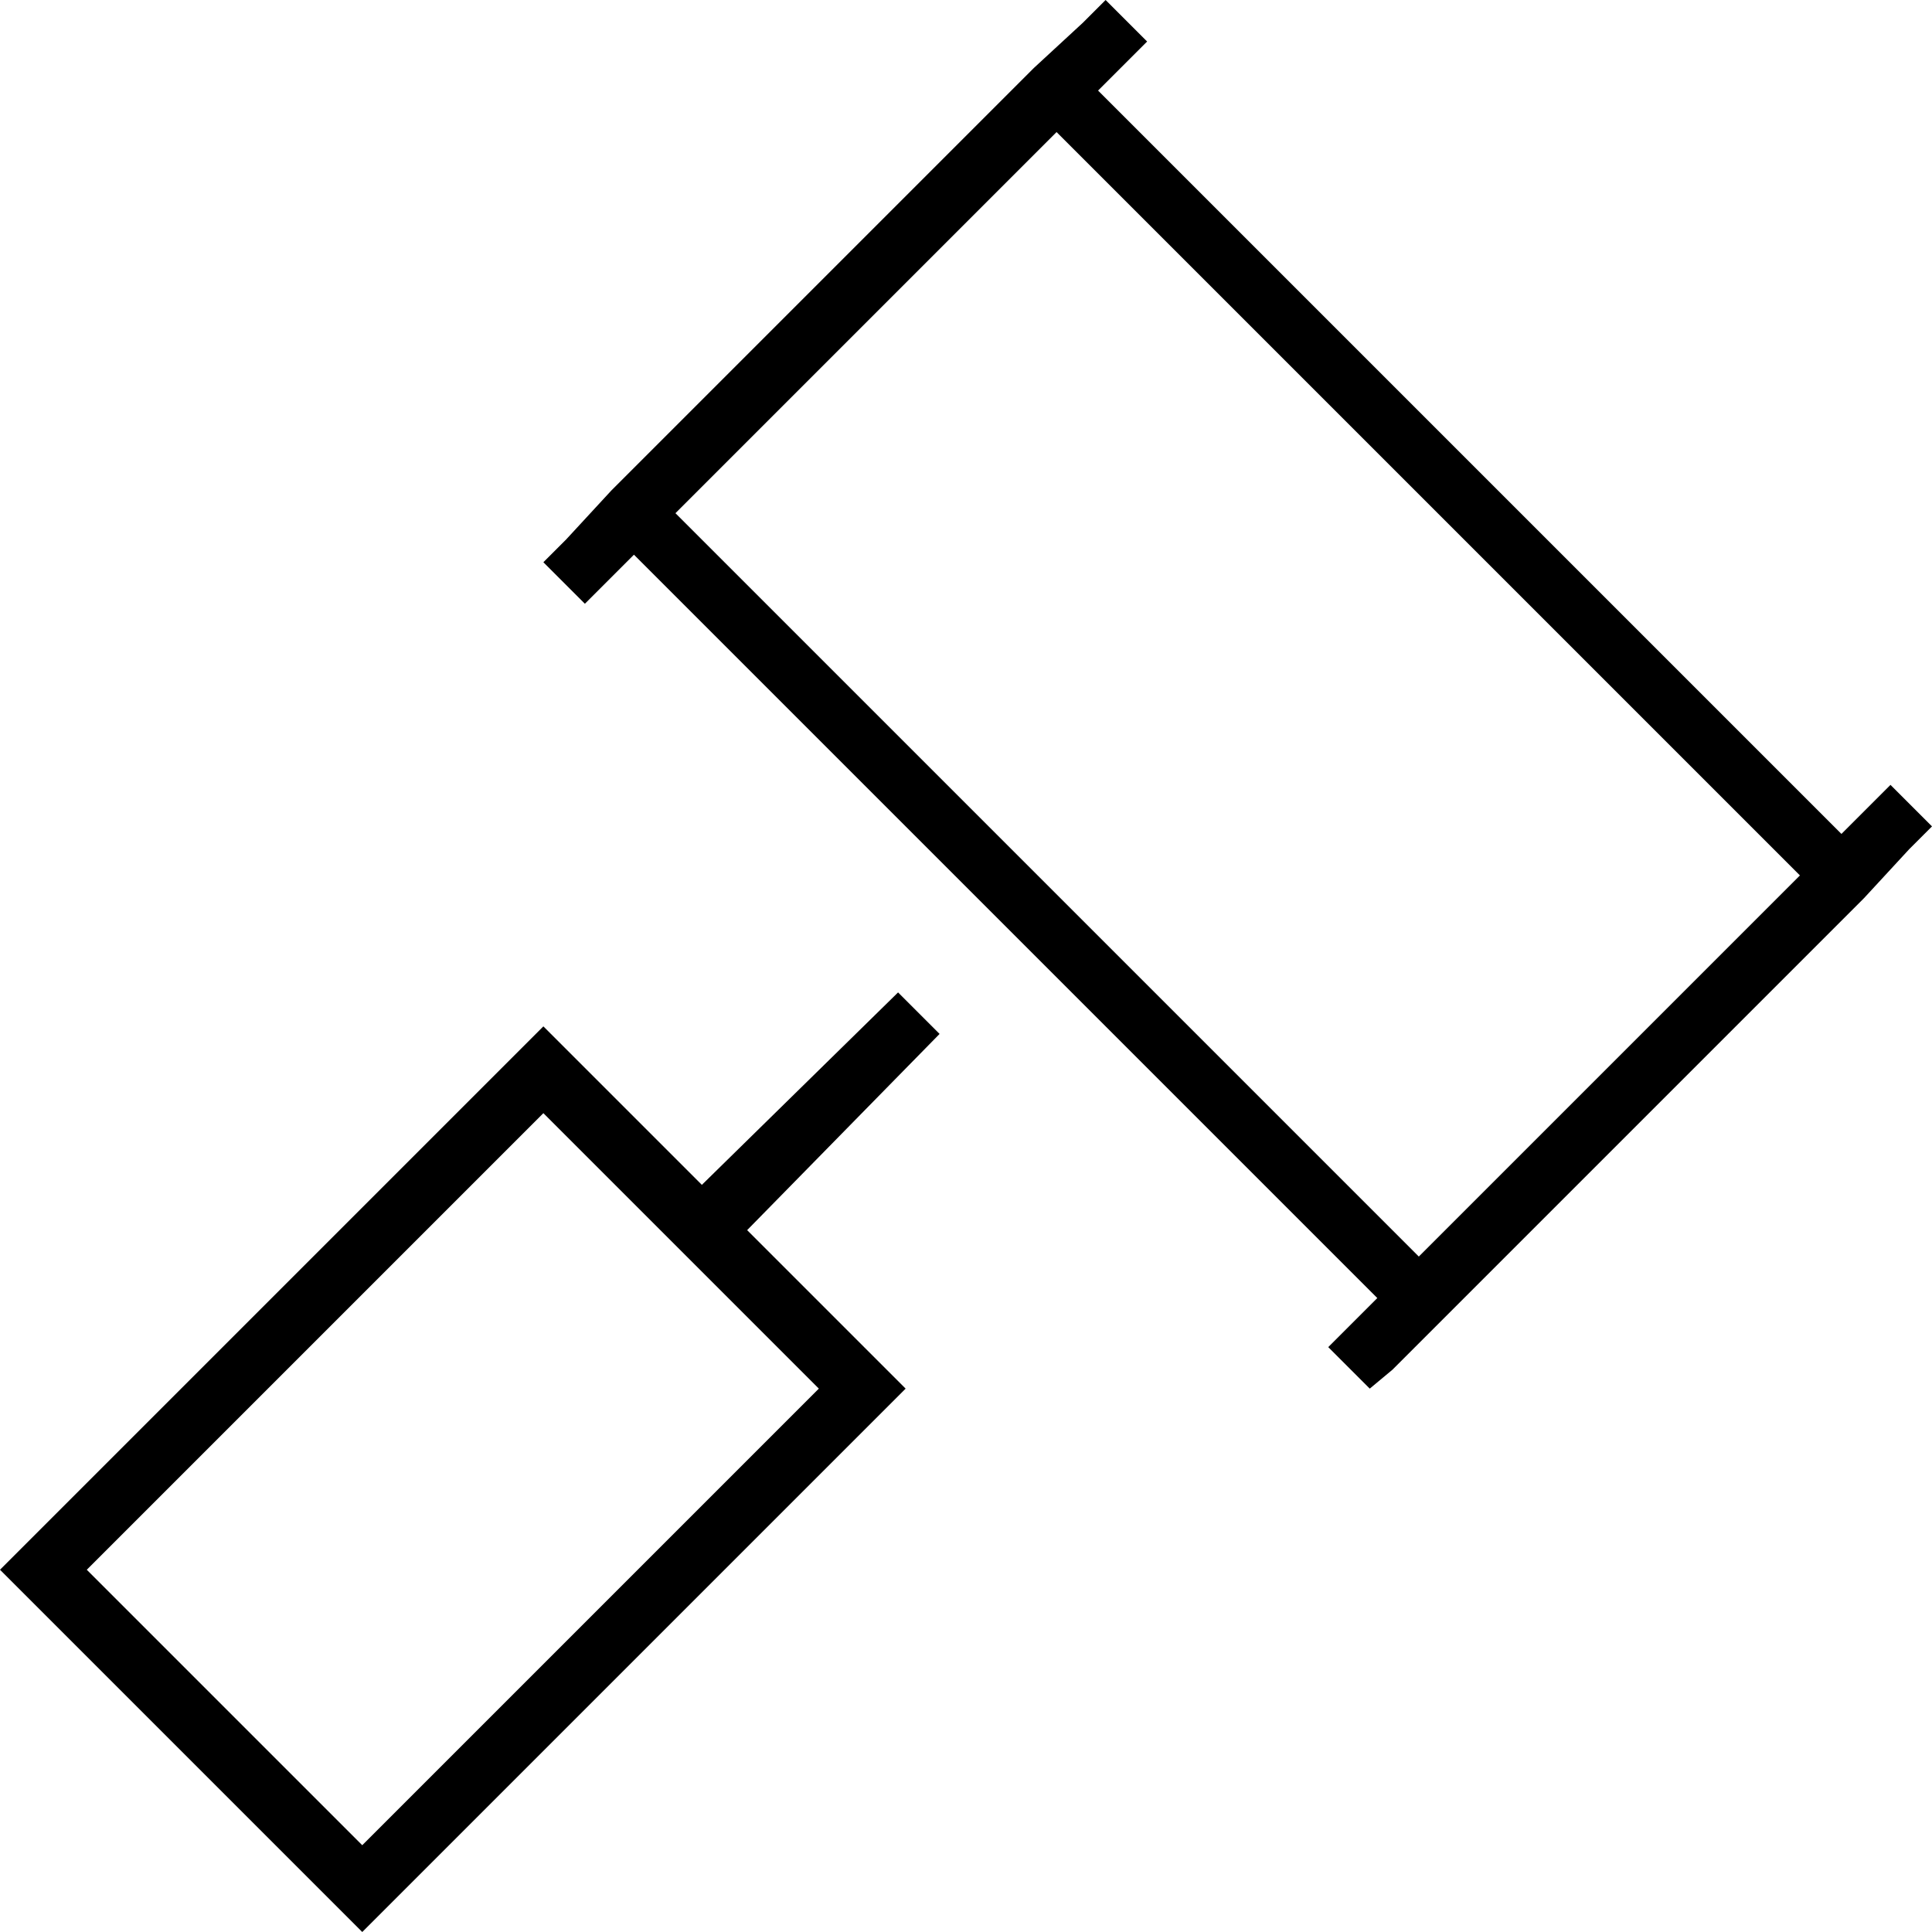 <svg xmlns="http://www.w3.org/2000/svg" viewBox="0 0 512 512">
  <path d="M 304 11 L 298 17 L 304 11 L 298 17 L 291 24 L 291 24 L 488 221 L 488 221 L 495 214 L 495 214 L 501 208 L 501 208 L 512 219 L 512 219 L 506 225 L 506 225 L 494 238 L 494 238 L 382 350 L 382 350 Q 382 350 382 350 Q 382 350 382 350 L 369 363 L 369 363 L 363 368 L 363 368 L 352 357 L 352 357 L 358 351 L 358 351 L 365 344 L 365 344 L 168 147 L 168 147 L 161 154 L 161 154 L 155 160 L 155 160 L 144 149 L 144 149 L 150 143 L 150 143 L 162 130 L 162 130 L 274 18 L 274 18 L 287 6 L 287 6 L 293 0 L 293 0 L 304 11 L 304 11 Z M 179 136 L 376 333 L 179 136 L 376 333 L 477 232 L 477 232 L 280 35 L 280 35 L 179 136 L 179 136 Z M 107 501 L 96 512 L 107 501 L 96 512 L 85 501 L 85 501 L 11 427 L 11 427 L 0 416 L 0 416 L 11 405 L 11 405 L 133 283 L 133 283 L 144 272 L 144 272 L 155 283 L 155 283 L 186 314 L 186 314 L 238 263 L 238 263 L 249 274 L 249 274 L 198 326 L 198 326 L 229 357 L 229 357 L 240 368 L 240 368 L 229 379 L 229 379 L 107 501 L 107 501 Z M 217 368 L 144 295 L 217 368 L 144 295 L 23 416 L 23 416 L 96 489 L 96 489 L 217 368 L 217 368 Z" />
</svg>